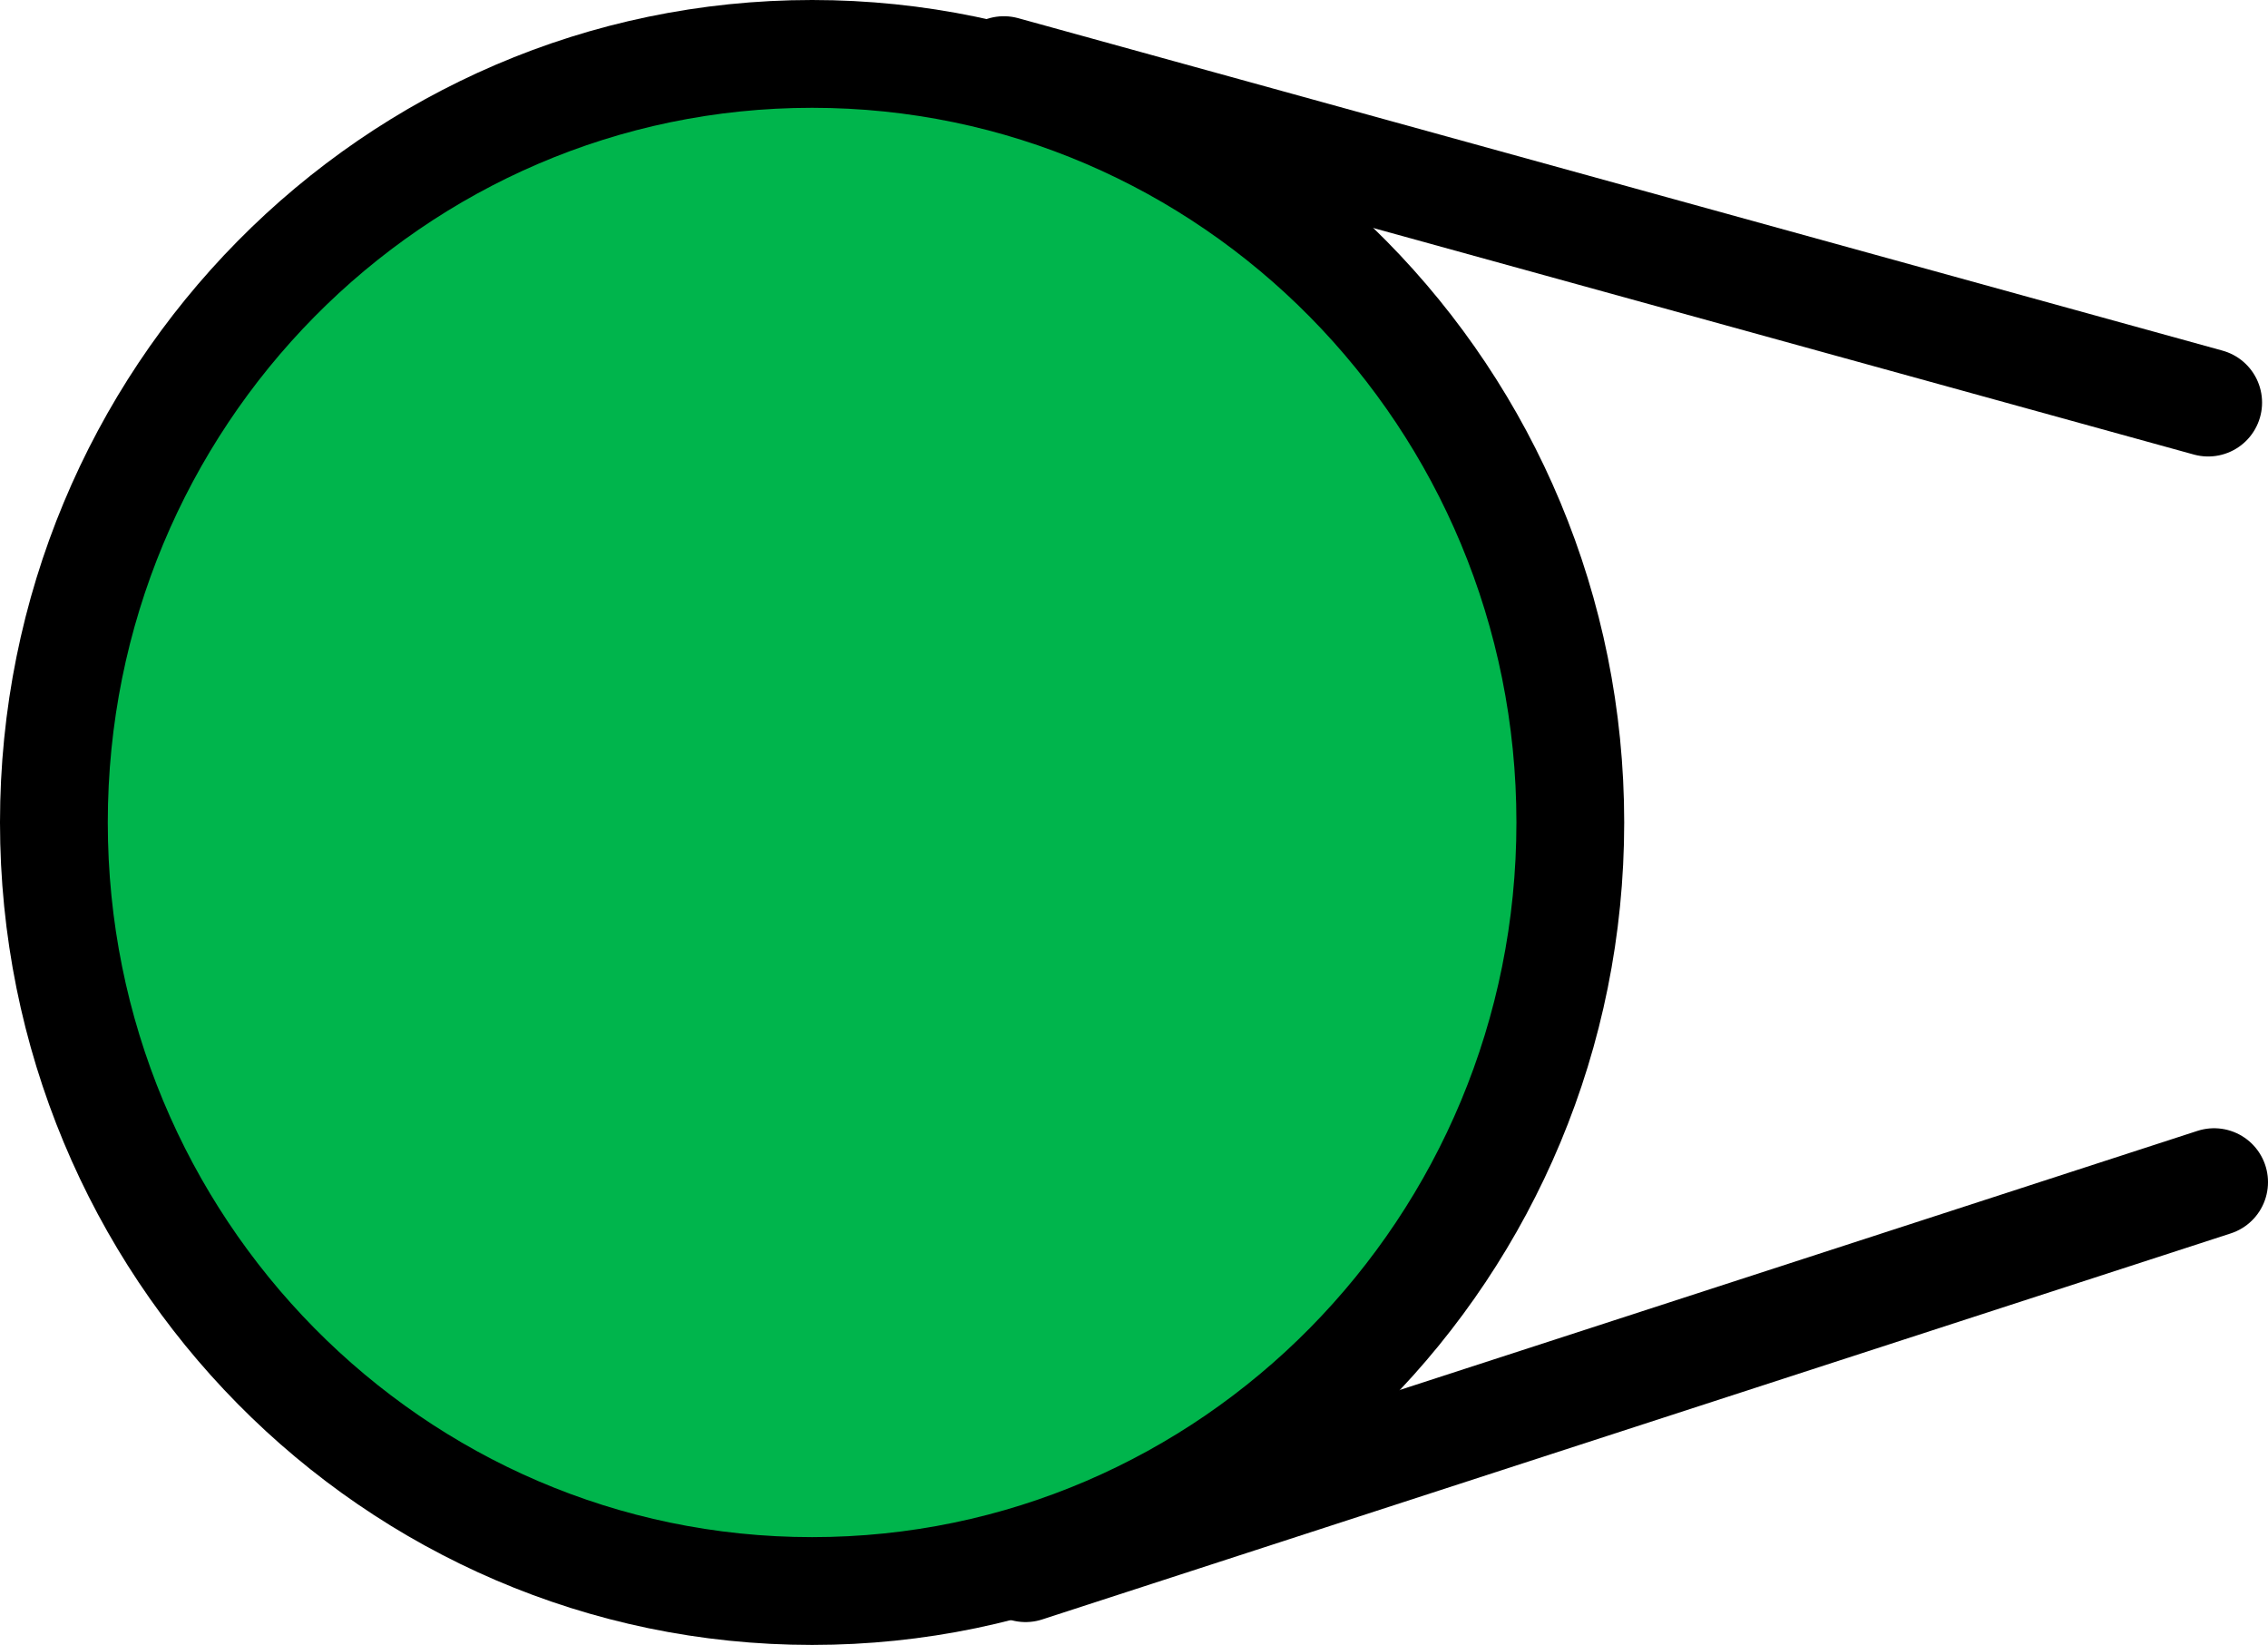<svg version="1.1" xmlns="http://www.w3.org/2000/svg" xmlns:xlink="http://www.w3.org/1999/xlink" width="42.084" height="30.518" viewBox="0,0,42.084,30.518"><g transform="translate(-211.316,-164.741)"><g data-paper-data="{&quot;isPaintingLayer&quot;:true}" fill-rule="nonzero" stroke="#000000" stroke-width="2" stroke-linejoin="miter" stroke-miterlimit="10" stroke-dasharray="" stroke-dashoffset="0" style="mix-blend-mode: normal"><path d="M240.454,180c0,7.875 -6.299,14.259 -14.069,14.259c-7.77,0 -14.069,-6.384 -14.069,-14.259c0,-7.875 6.299,-14.259 14.069,-14.259c7.77,0 14.069,6.384 14.069,14.259z" fill="#00b54c" stroke-linecap="butt"/><path d="M229.943,166.042l22.347,6.168" fill="none" stroke-linecap="round"/><path d="M230.346,193.835l22.054,-7.162" data-paper-data="{&quot;index&quot;:null}" fill="none" stroke-linecap="round"/></g></g></svg>